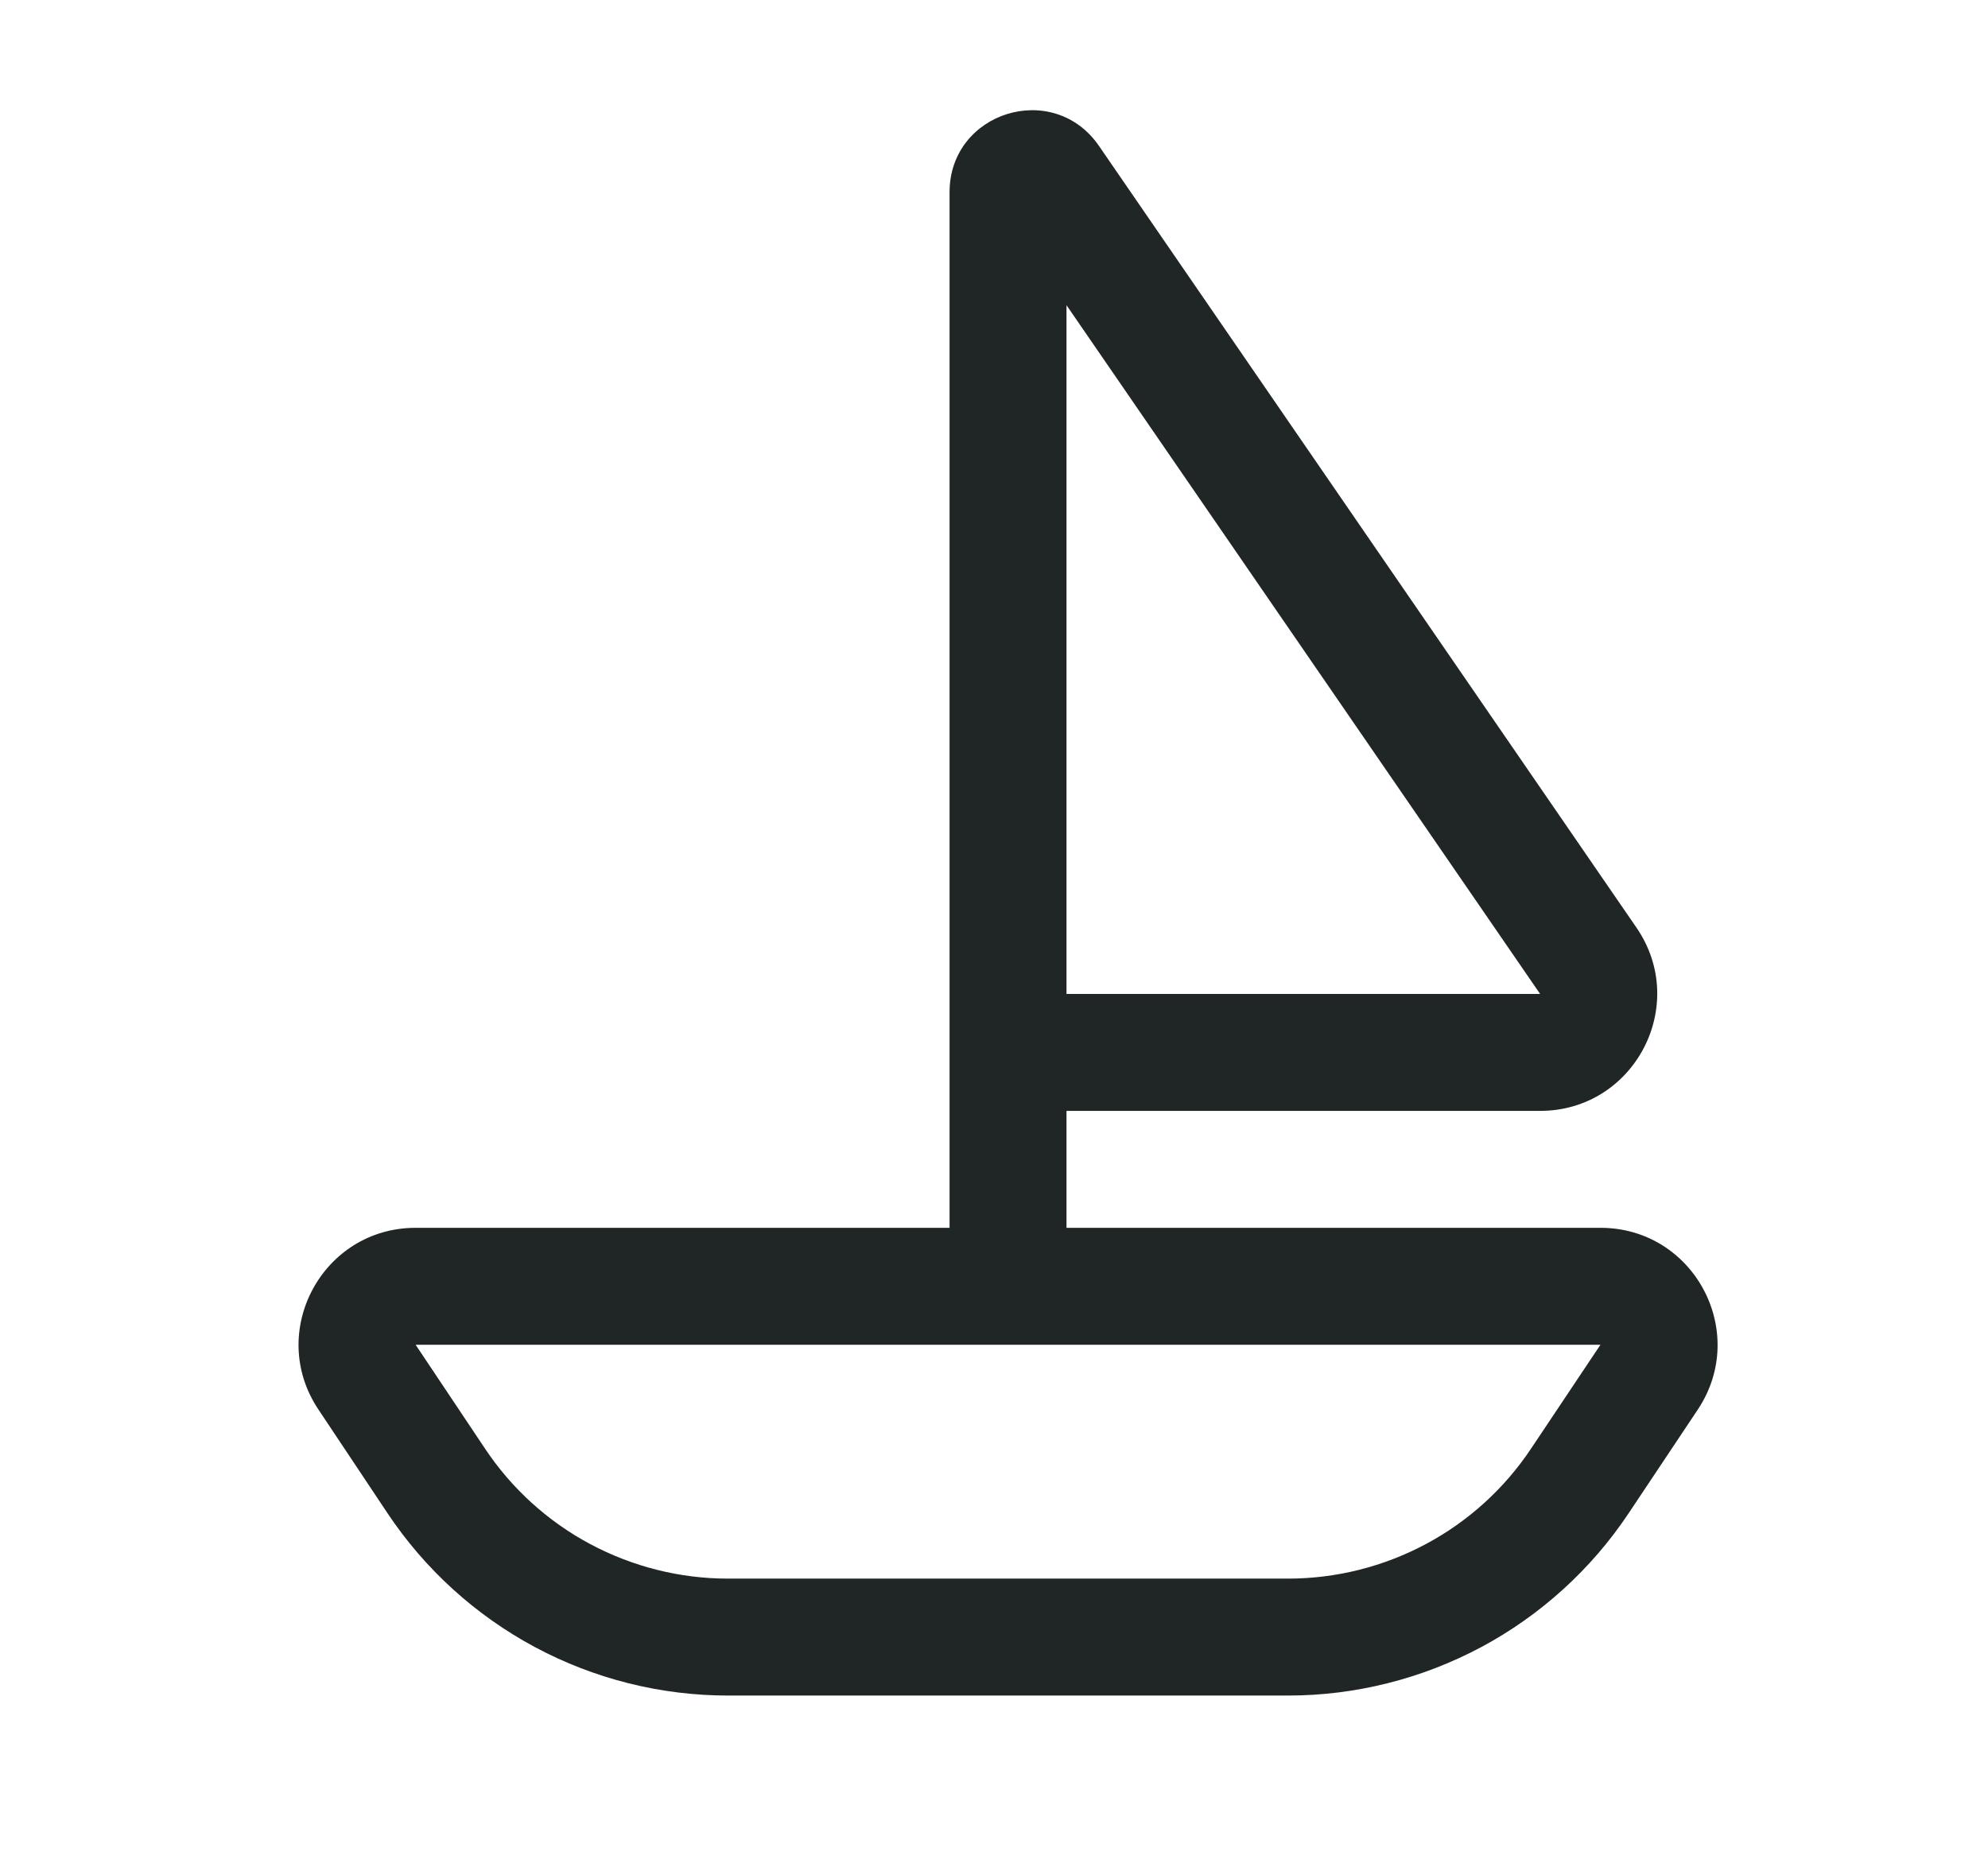 <svg width="17" height="16" viewBox="0 0 17 16" fill="none" xmlns="http://www.w3.org/2000/svg">
<g id="sail-boat">
<path id="Vector" fill-rule="evenodd" clip-rule="evenodd" d="M8.12 1.644C8.12 0.956 9.007 0.681 9.397 1.247L13.994 7.933C14.45 8.597 13.975 9.5 13.17 9.5H9.12V10.5H13.686C14.485 10.5 14.961 11.39 14.518 12.055L13.927 12.941C13.607 13.421 13.174 13.814 12.666 14.086C12.158 14.357 11.591 14.5 11.015 14.5H6.226C5.65 14.5 5.083 14.358 4.575 14.086C4.067 13.814 3.634 13.421 3.314 12.941L2.723 12.054C2.279 11.39 2.756 10.5 3.554 10.5H8.12V1.644ZM9.12 8.5H13.17L9.12 2.61L9.12 8.5ZM3.554 11.5L4.146 12.386C4.374 12.729 4.683 13.01 5.046 13.204C5.409 13.398 5.814 13.5 6.225 13.5H11.014C11.426 13.5 11.831 13.398 12.194 13.204C12.557 13.01 12.866 12.729 13.094 12.386L13.686 11.5H3.554Z" fill="#202626"/>
</g>
</svg>
